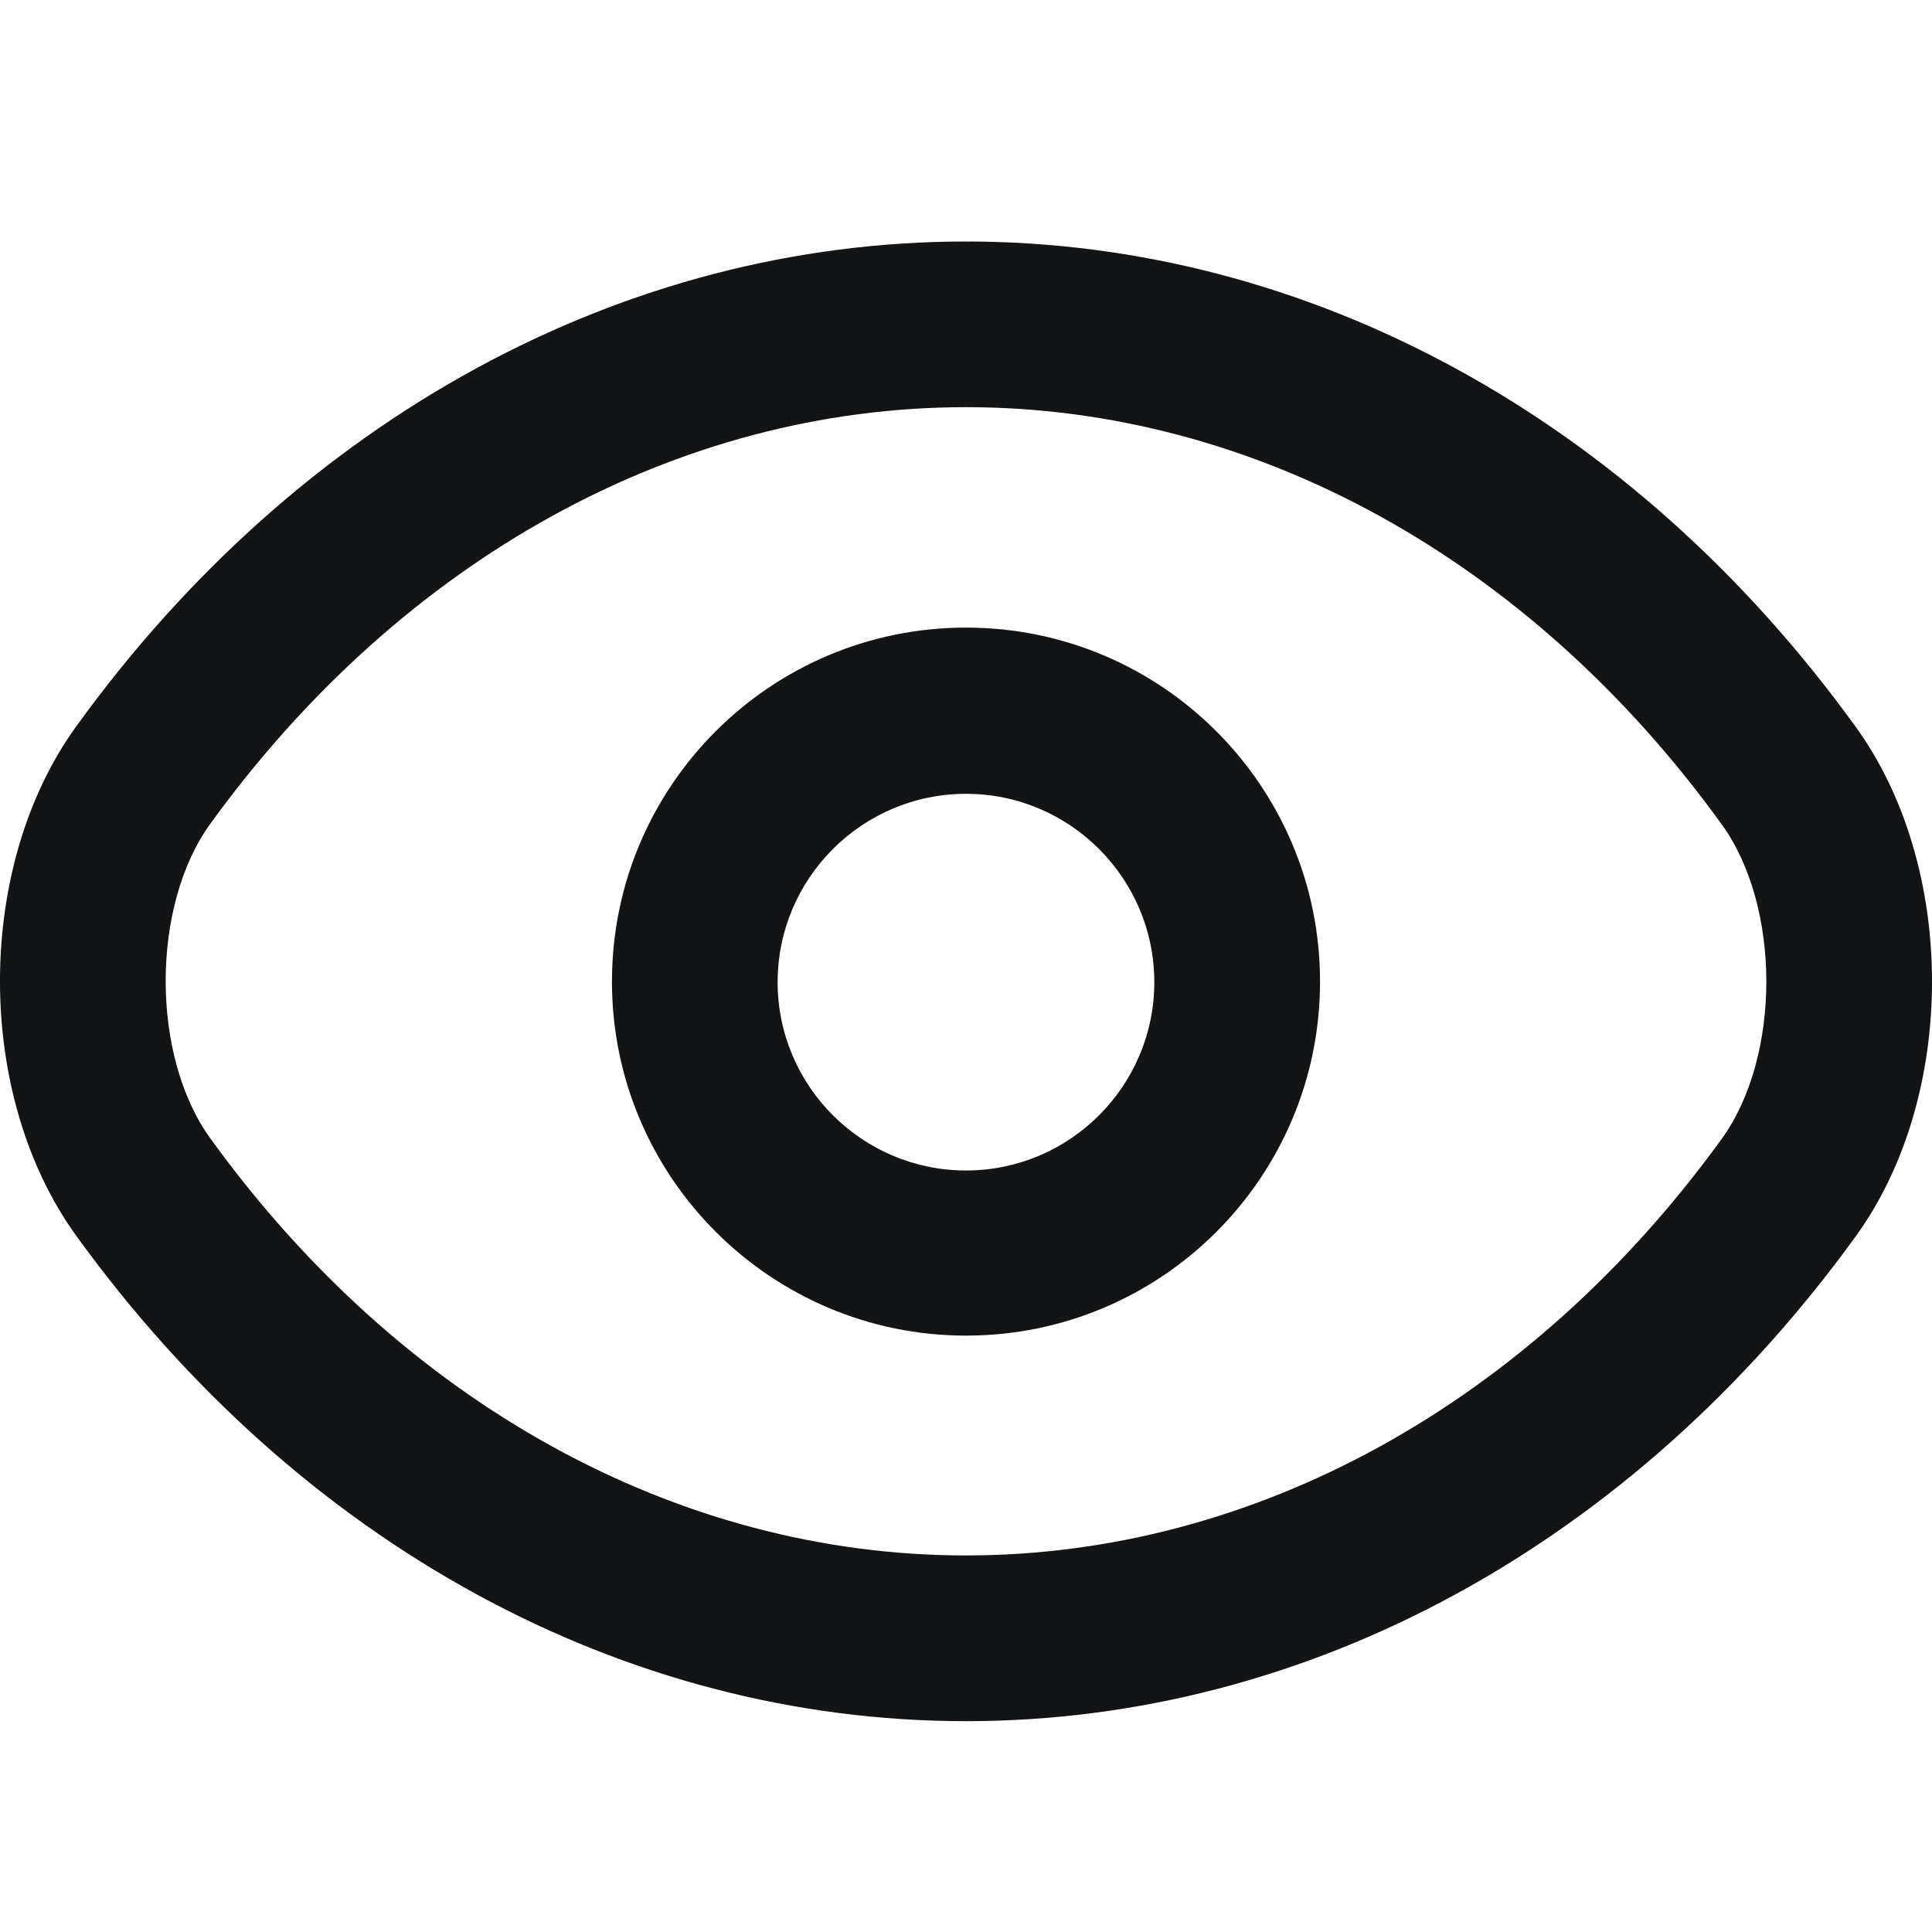 <svg width="32" height="32" viewBox="0 0 32 32" fill="none" xmlns="http://www.w3.org/2000/svg">
<path d="M16 22.122C12.771 22.122 10.136 19.497 10.136 16.258C10.136 13.02 12.762 10.395 16 10.395C19.238 10.395 21.864 13.02 21.864 16.258C21.864 19.497 19.238 22.122 16 22.122ZM16 13.148C14.28 13.148 12.88 14.548 12.88 16.268C12.88 17.987 14.28 19.387 16 19.387C17.72 19.387 19.119 17.987 19.119 16.268C19.119 14.548 17.72 13.148 16 13.148Z" fill="#131416"/>
<path d="M16 28.508C10.328 28.508 4.958 25.58 1.262 20.467C-0.421 18.143 -0.421 14.356 1.262 12.032C4.949 6.927 10.328 4 16 4C21.672 4 27.042 6.927 30.738 12.041C32.421 14.365 32.421 18.152 30.738 20.476C27.042 25.58 21.672 28.508 16 28.508ZM16 6.744C11.216 6.744 6.66 9.26 3.485 13.642C2.497 15.005 2.497 17.493 3.485 18.857C6.66 23.248 11.225 25.763 16 25.763C20.775 25.763 25.34 23.248 28.515 18.866C29.503 17.503 29.503 15.014 28.515 13.651C25.34 9.26 20.775 6.744 16 6.744Z" fill="#131416"/>
</svg>
